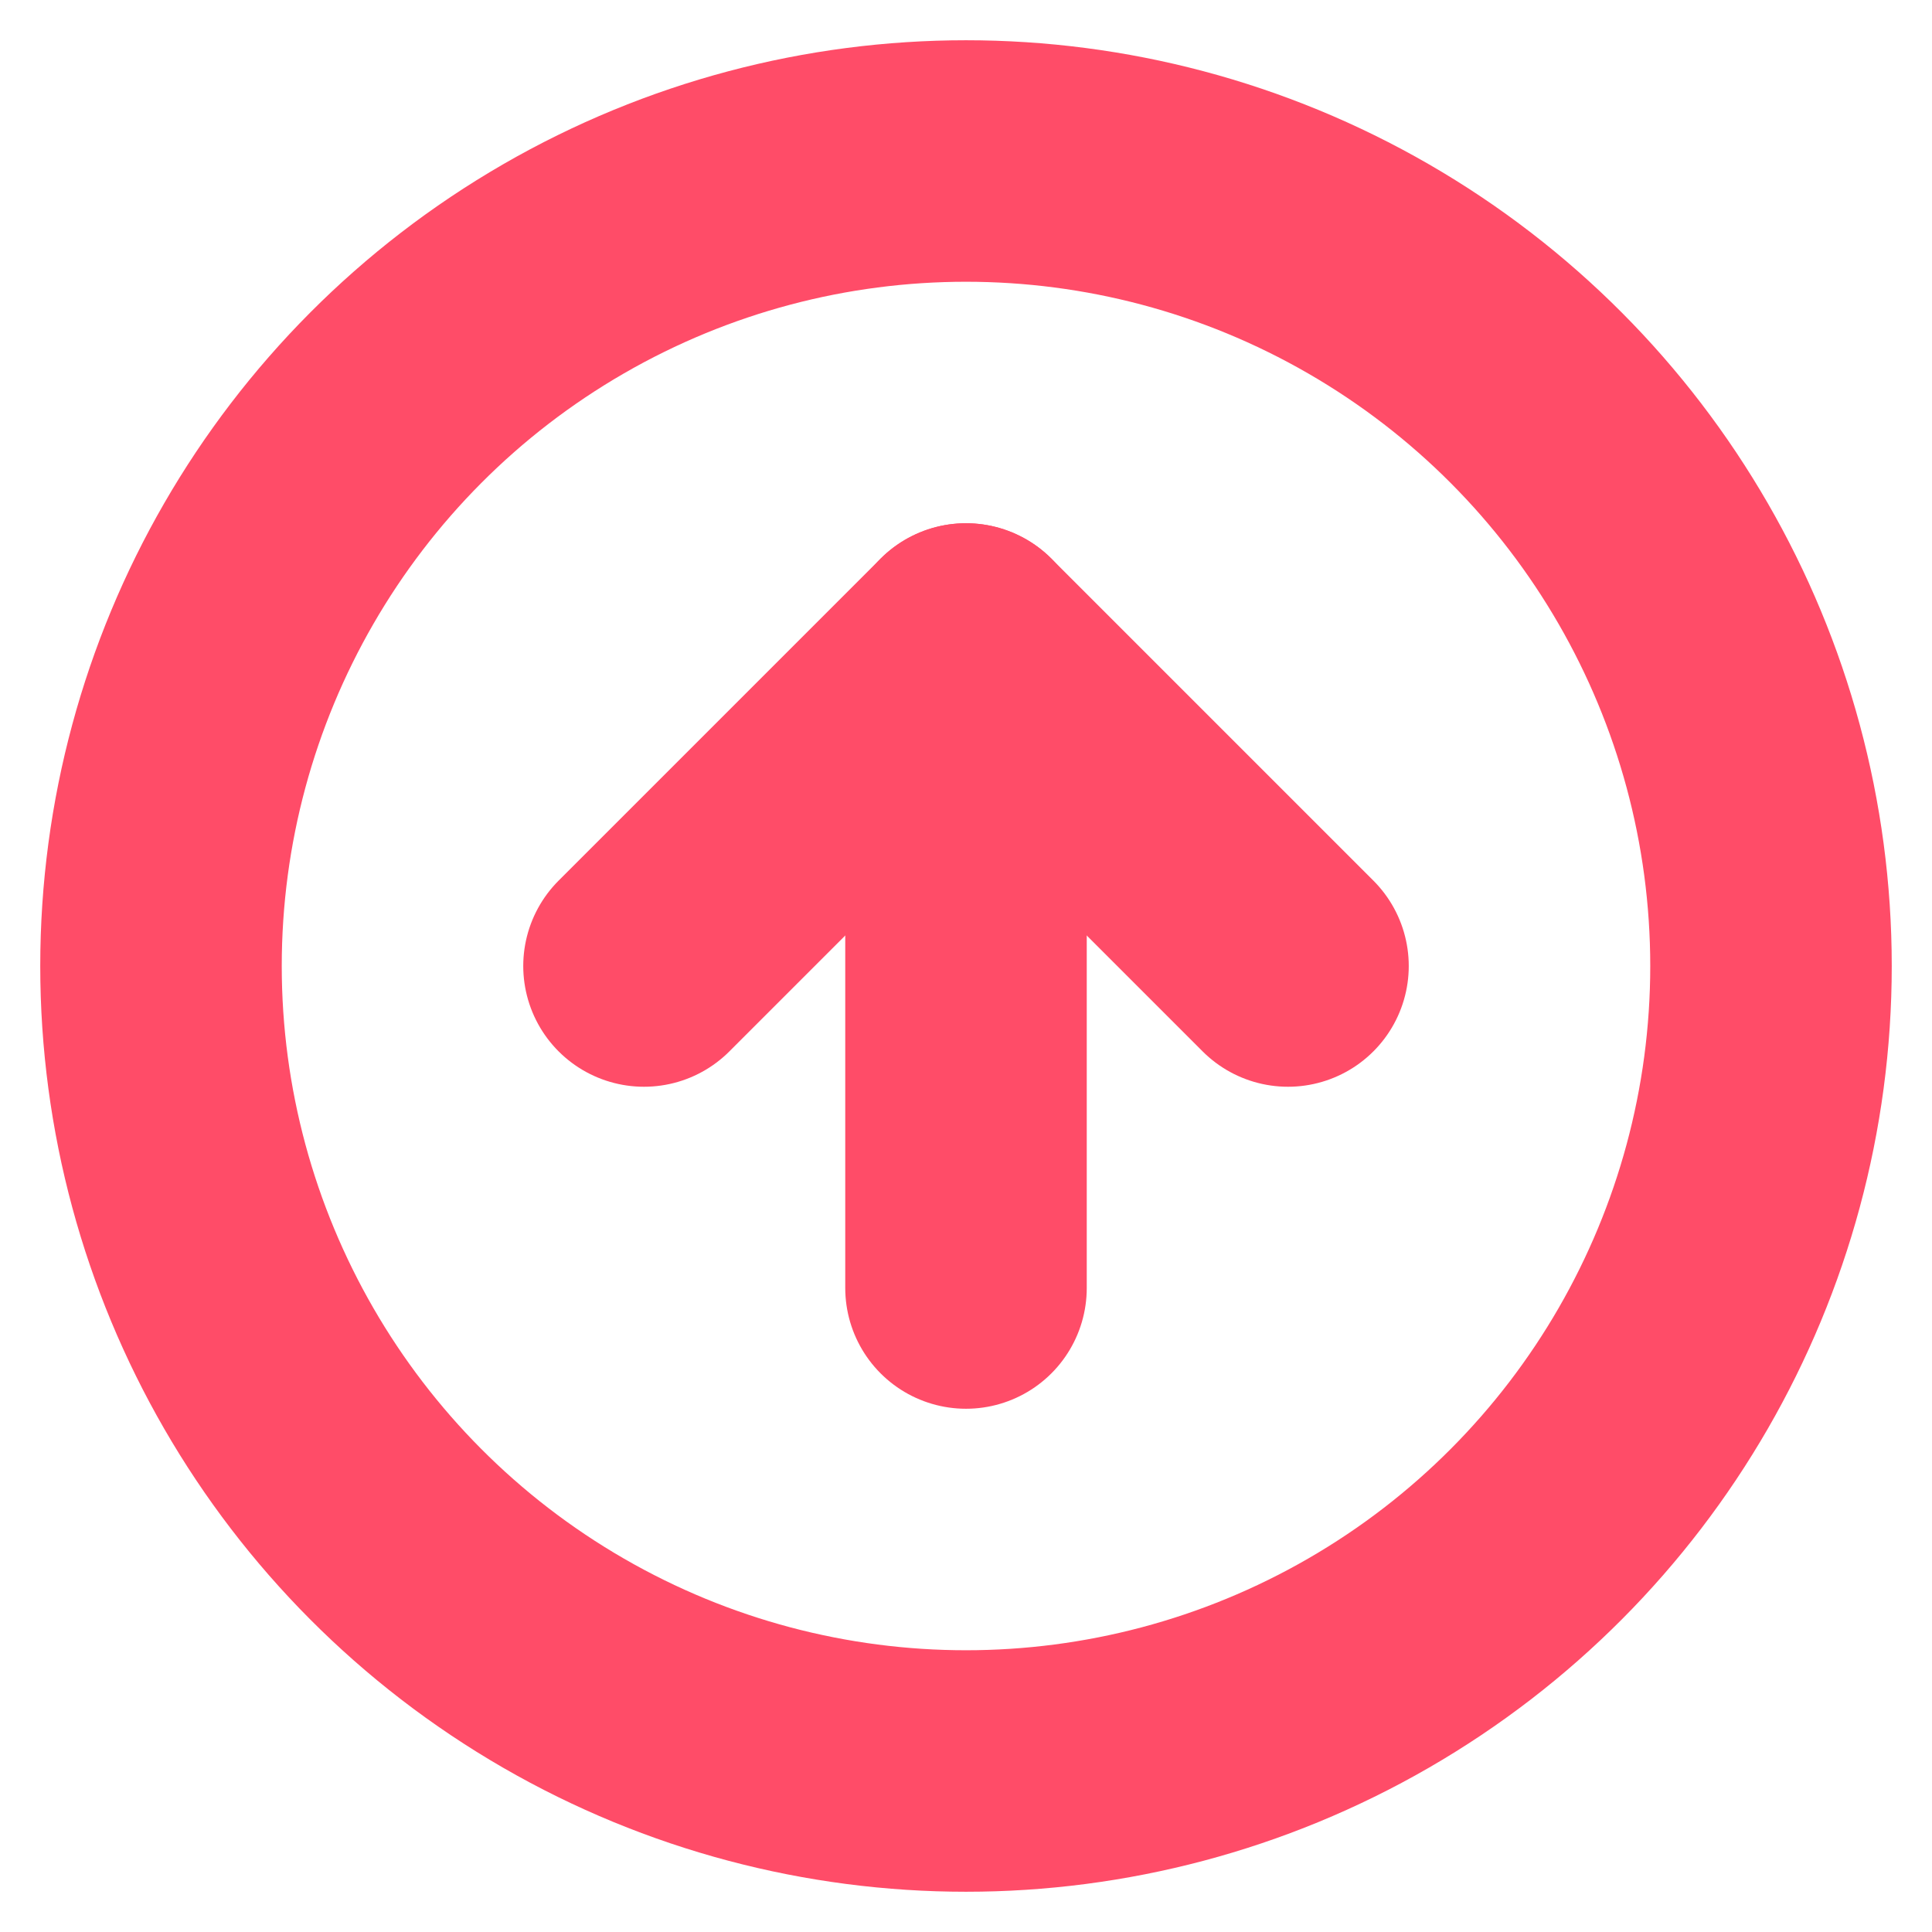 <svg xmlns="http://www.w3.org/2000/svg" width="100" height="100" viewBox="0 0 24 24" fill="none" stroke="#ff4c68" stroke-width="3" stroke-linecap="round" stroke-linejoin="round" class="feather feather-arrow-up-circle"><circle cx="12" cy="12" r="10"></circle><polyline points="16 12 12 8 8 12"></polyline><line x1="12" y1="16" x2="12" y2="8"></line></svg>